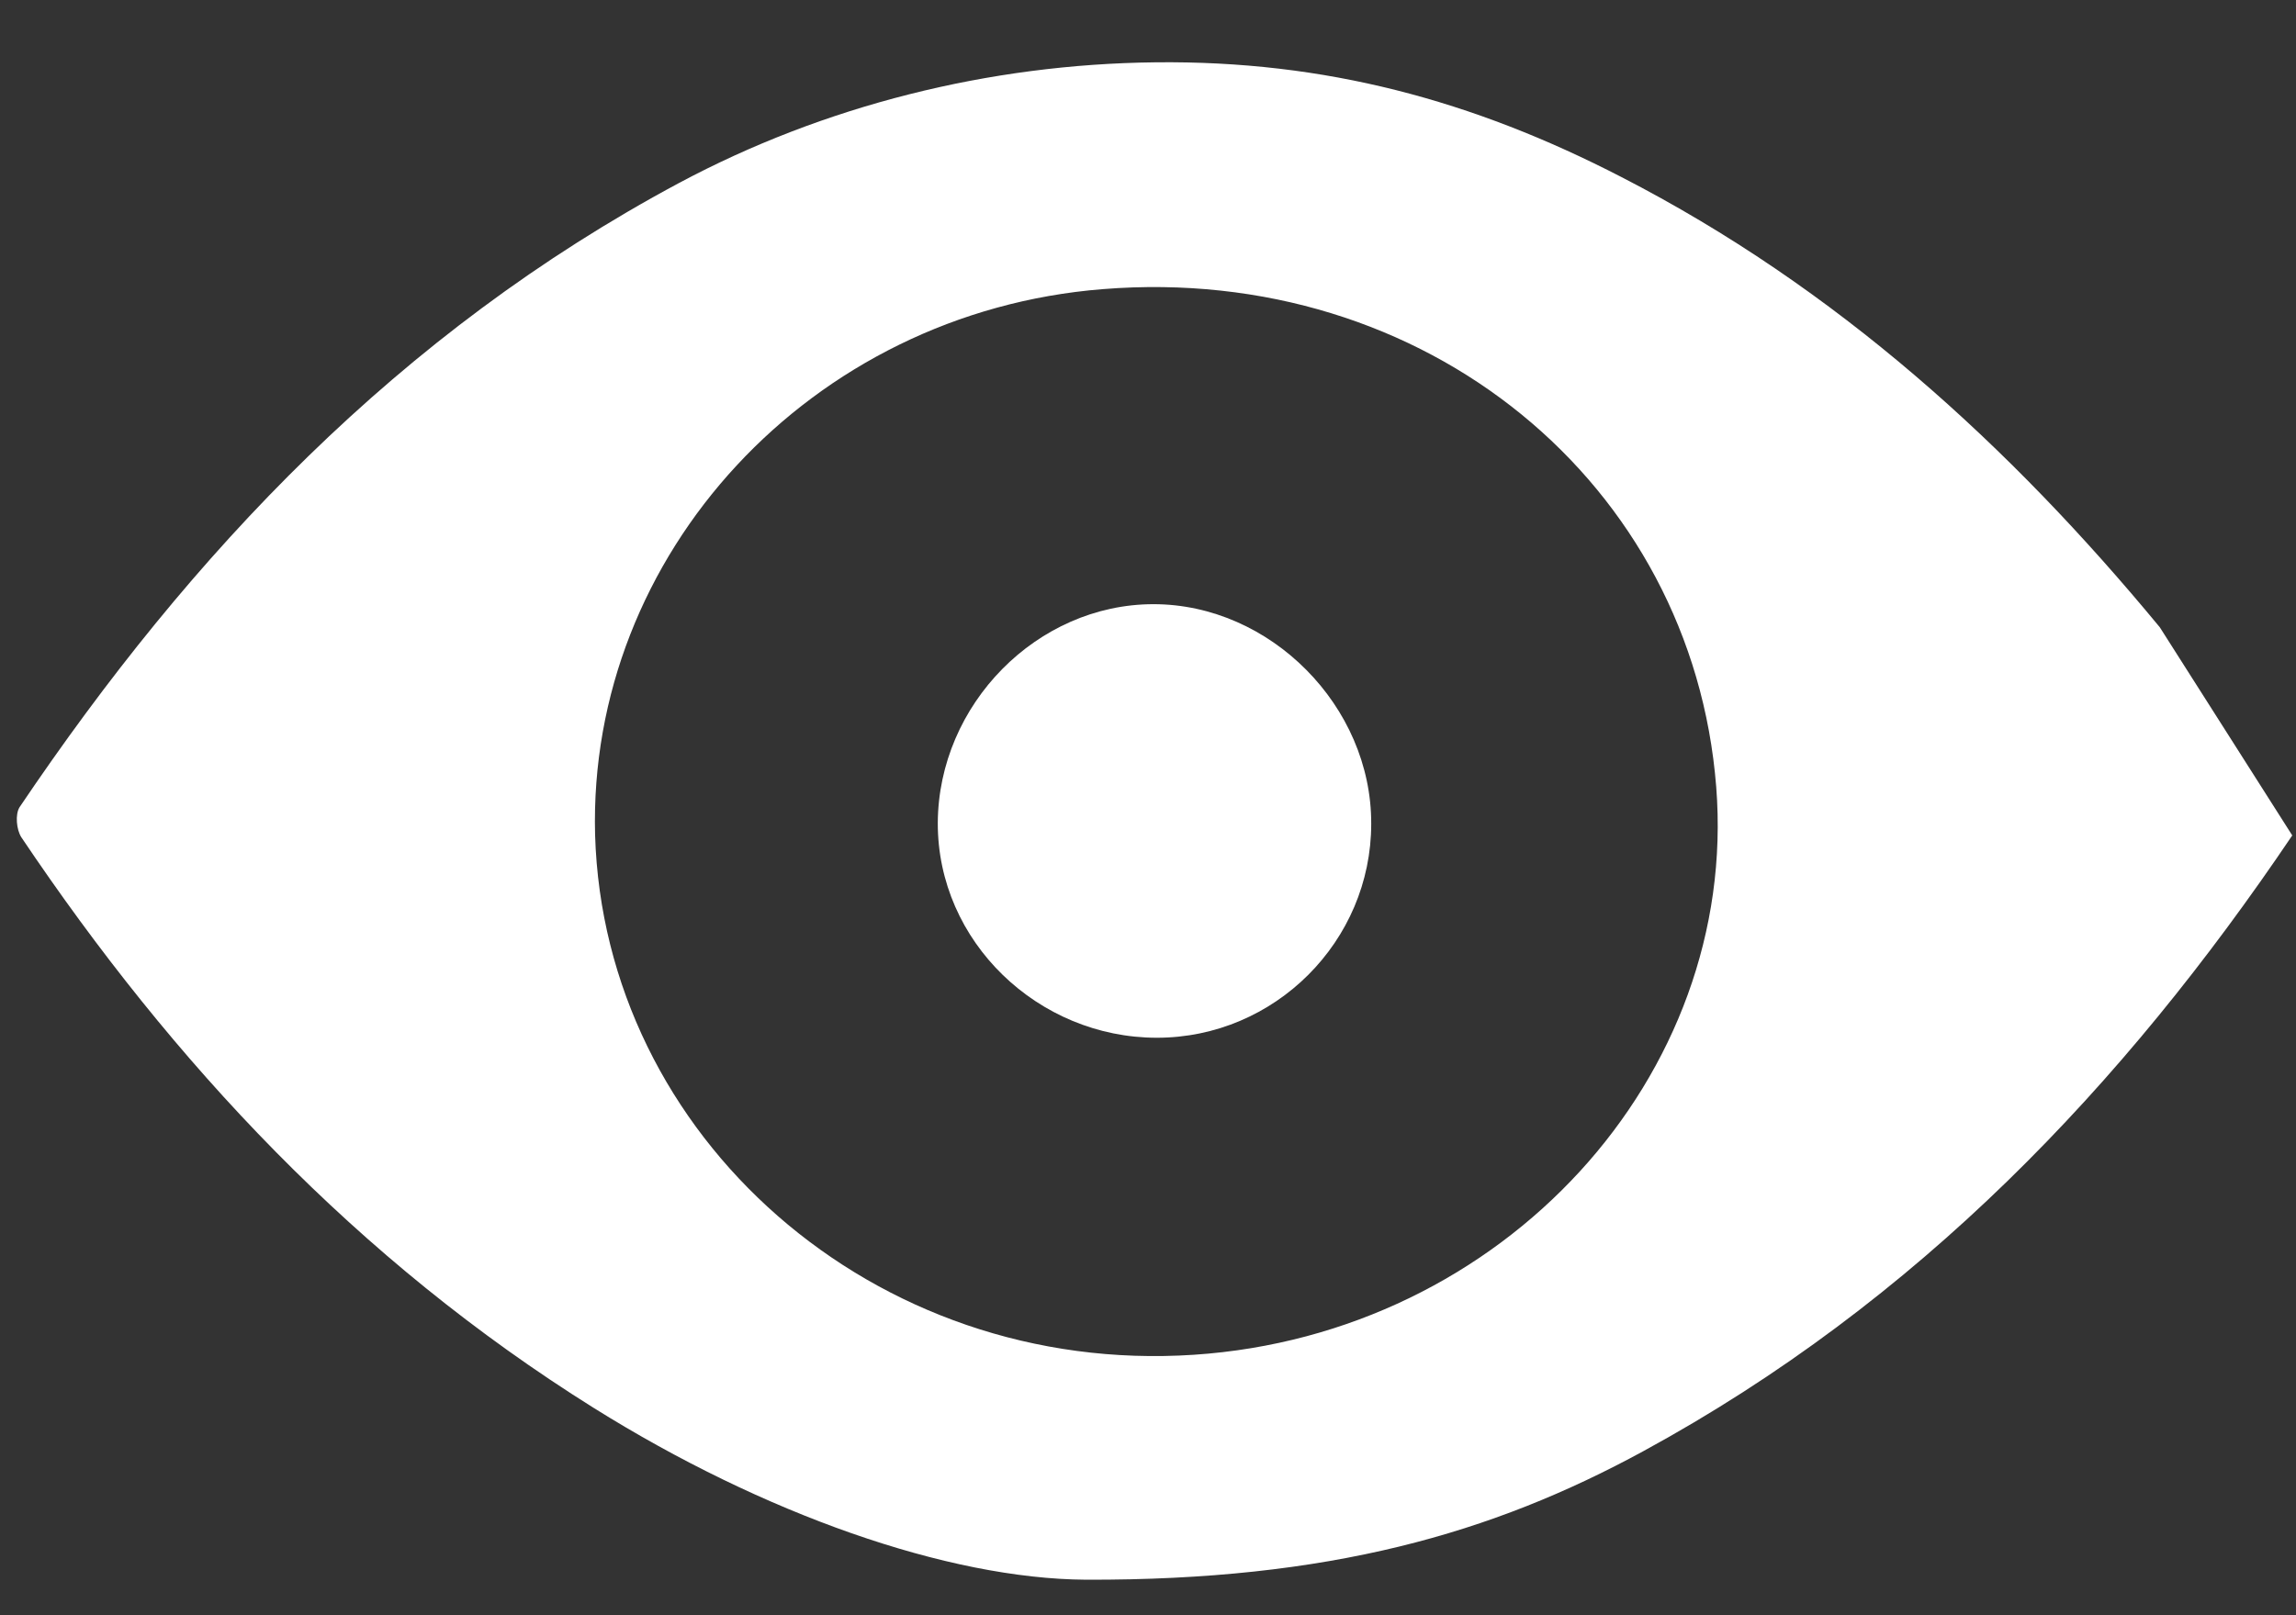 <?xml version="1.0" encoding="UTF-8" standalone="no"?>
<svg width="27px" height="19px" viewBox="0 0 27 19" version="1.1" xmlns="http://www.w3.org/2000/svg" xmlns:xlink="http://www.w3.org/1999/xlink" xmlns:sketch="http://www.bohemiancoding.com/sketch/ns">
    <rect x="0" y="0" width="27" height="19" fill="#333333" stroke="none"/>
    <!-- Generator: Sketch 3.3 (11970) - http://www.bohemiancoding.com/sketch -->
    <title>Imported Layers</title>
    <desc>Created with Sketch.</desc>
    <defs></defs>
    <g id="Blue-Grid-01" stroke="none" stroke-width="1" fill="none" fill-rule="evenodd" sketch:type="MSPage">
        <g id="Desktop" sketch:type="MSArtboardGroup" transform="translate(-924, -74)" fill="#FFFFFF">
            <g id="Header" sketch:type="MSLayerGroup" transform="translate(1, 0)">
                <g id="Tools" transform="translate(461, 69)" sketch:type="MSShapeGroup">
                    <g id="Imported-Layers-+-Imported-Layers" transform="translate(422, 3)">
                        <g id="Imported-Layers" transform="translate(39.083, 2.732)">
                            <path d="M26.315,6.646 C24.548,4.507 22.516,2.653 19.983,1.35 C18.236,0.448 16.499,-0.021 14.506,0.001 C12.547,0.022 10.604,0.511 8.903,1.42 C5.61,3.184 3.164,5.77 1.147,8.763 C1.094,8.847 1.11,9.027 1.168,9.117 C2.952,11.773 5.116,14.088 7.9,15.83 C9.894,17.077 12.062,17.84 13.687,17.85 C16.543,17.859 18.461,17.308 20.242,16.338 C23.467,14.582 25.886,12.041 27.873,9.095 L26.315,6.646 L26.315,6.646 Z M14.958,15.204 C11.192,15.455 8.019,12.638 7.915,9.088 C7.828,5.79 10.45,2.941 13.886,2.669 C17.678,2.364 20.818,4.953 21.099,8.524 C21.366,11.924 18.6,14.962 14.958,15.204 L14.958,15.204 Z" id="Fill-1"></path>
                            <path d="M14.48,6.375 C13.112,6.376 11.952,7.554 11.945,8.948 C11.941,10.346 13.127,11.475 14.521,11.475 C15.909,11.475 17.042,10.34 17.042,8.958 C17.046,7.573 15.854,6.374 14.48,6.375" id="Fill-2"></path>
                        </g>
                    </g>
                </g>
            </g>
        </g>
    </g>
</svg>